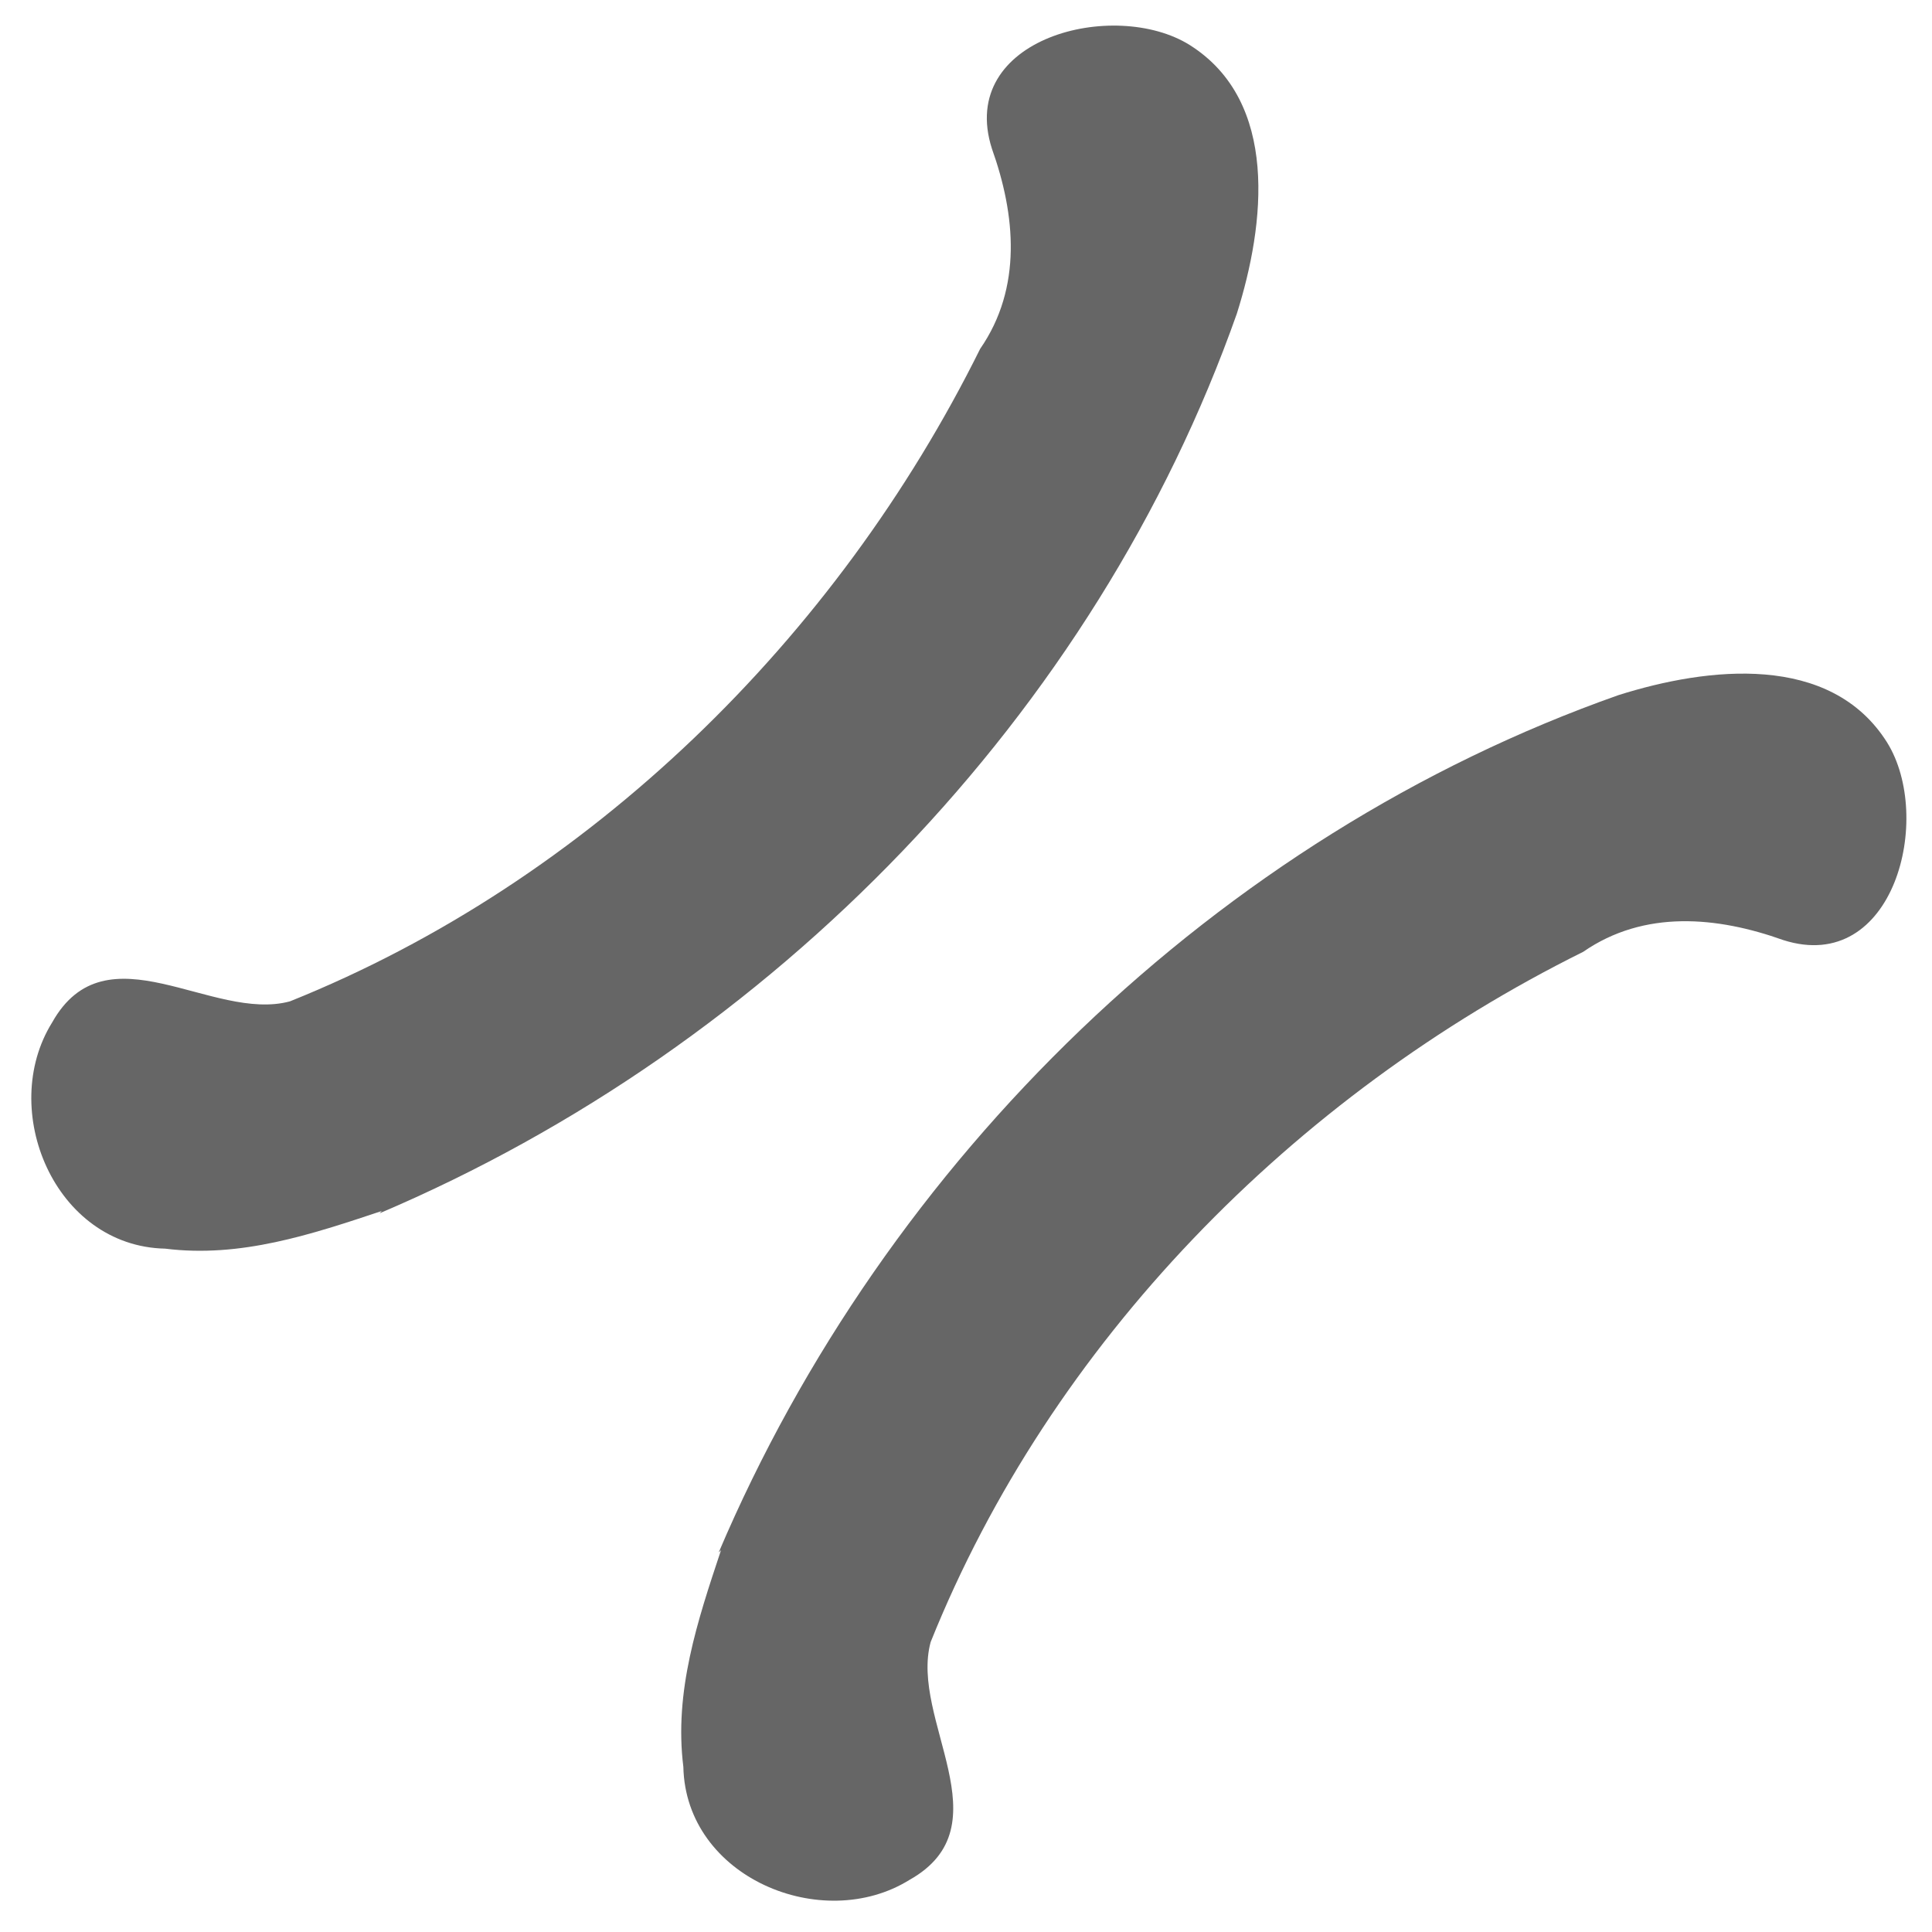 ﻿<?xml version="1.0" encoding="UTF-8" standalone="no"?>
<svg xmlns="http://www.w3.org/2000/svg" xmlns:xlink="http://www.w3.org/1999/xlink" width="580" height="580" version="1.0">
  <defs>
    <g id="icon" fill="#666666">
      <path d="M 218,467 C 266,348 264,209 209,94 196,69 173,40 142,47 116,53 91,95 122,111 c 19,9 36,23 40,45 31,92 30,196 -8,285 -12,21 -55,23 -46,55 7,30 48,47 72,24 18,-14 28,-34 38,-54 z" />
    </g>
    <g id="gicon">
      <use xlink:href="#icon" />
      <use xlink:href="#icon" transform="scale(-1,1) translate(-580,0)" />
    </g>
  </defs>
  <use xlink:href="#gicon" transform="rotate(45,290,290)" />
</svg>
